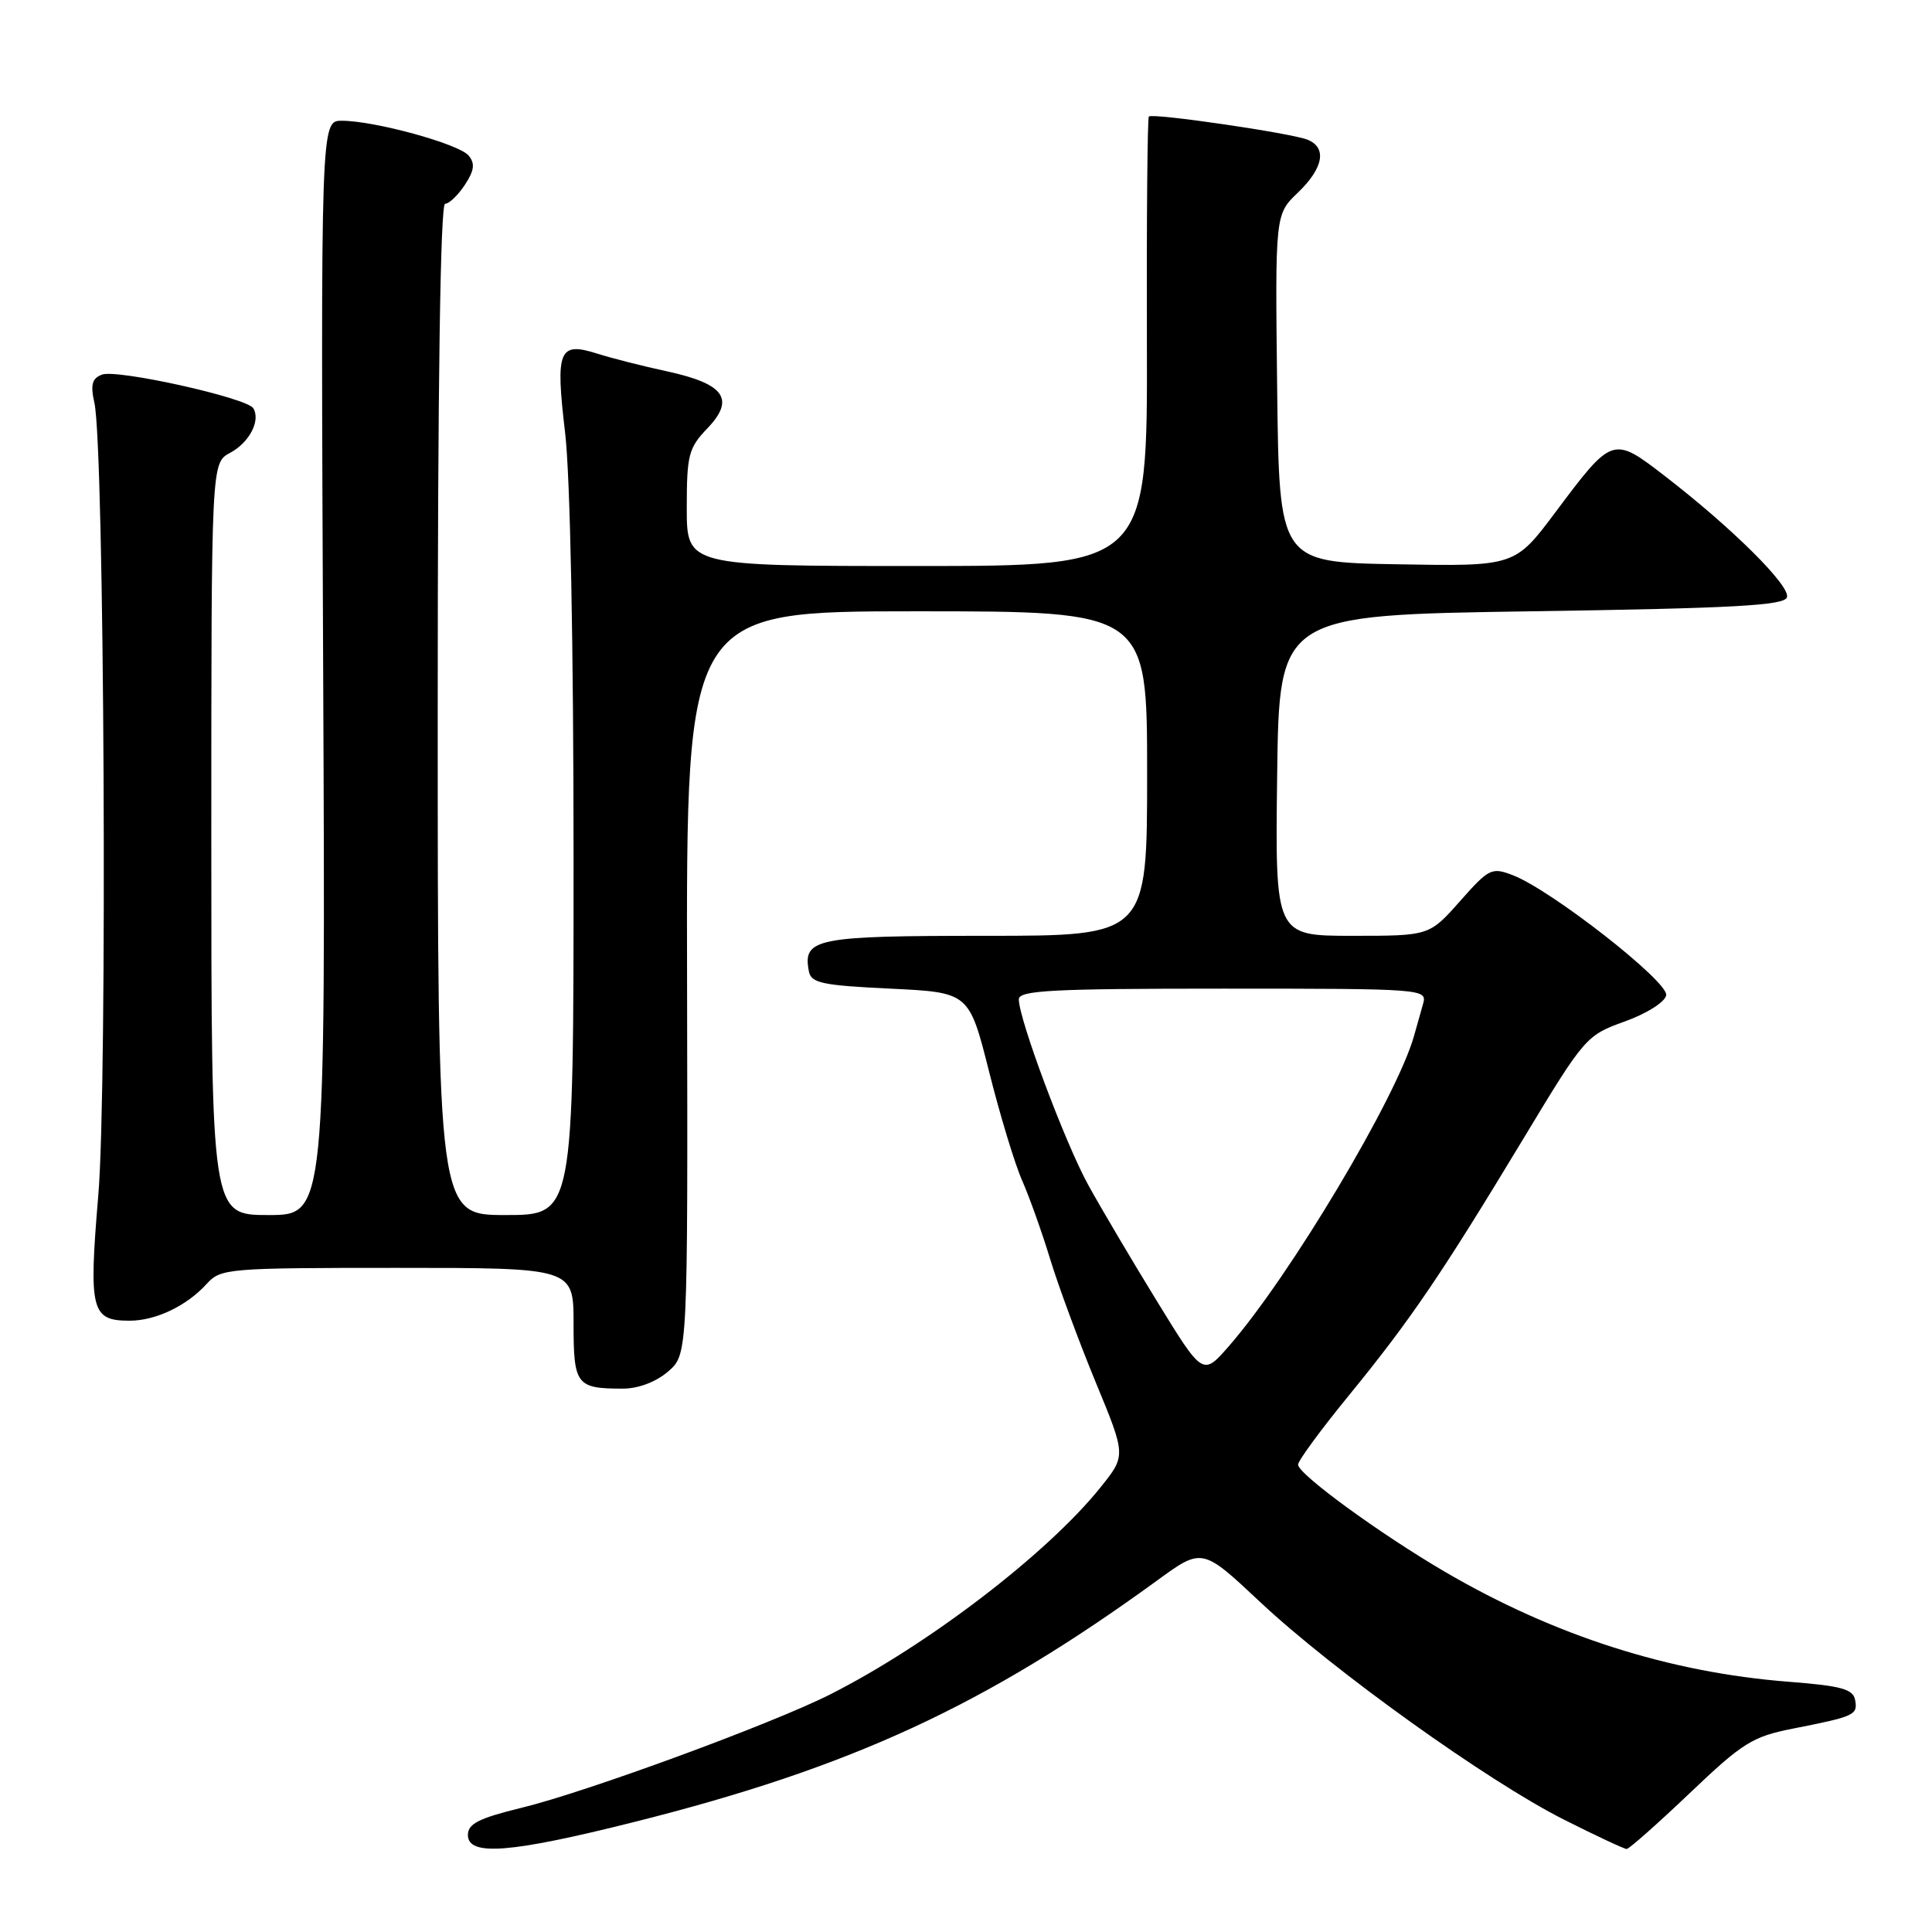 <?xml version="1.0" encoding="UTF-8" standalone="no"?>
<!DOCTYPE svg PUBLIC "-//W3C//DTD SVG 1.1//EN" "http://www.w3.org/Graphics/SVG/1.1/DTD/svg11.dtd" >
<svg xmlns="http://www.w3.org/2000/svg" xmlns:xlink="http://www.w3.org/1999/xlink" version="1.1" viewBox="0 0 256 256">
 <g >
 <path fill="currentColor"
d=" M 84.05 241.42 C 112.82 234.19 130.53 226.01 153.33 209.42 C 159.30 205.07 159.30 205.07 166.99 212.29 C 176.70 221.39 197.13 236.02 207.23 241.11 C 211.48 243.25 215.22 245.00 215.54 245.00 C 215.86 245.00 219.62 241.67 223.89 237.61 C 230.92 230.91 232.20 230.11 237.57 229.05 C 245.76 227.44 246.19 227.24 245.81 225.25 C 245.54 223.81 243.97 223.38 236.99 222.84 C 221.19 221.61 205.98 216.75 191.49 208.29 C 182.84 203.23 172.00 195.33 172.00 194.07 C 172.00 193.55 175.06 189.39 178.80 184.82 C 186.92 174.87 190.98 168.90 201.87 150.86 C 209.98 137.41 210.18 137.19 215.29 135.35 C 218.21 134.30 220.61 132.78 220.78 131.88 C 221.13 130.11 205.56 117.93 200.46 115.97 C 197.65 114.89 197.30 115.07 193.45 119.42 C 189.39 124.00 189.39 124.00 179.18 124.00 C 168.96 124.00 168.96 124.00 169.23 102.75 C 169.50 81.50 169.50 81.50 202.92 81.00 C 229.77 80.60 236.42 80.23 236.78 79.15 C 237.28 77.66 229.52 69.95 220.58 63.06 C 213.71 57.76 213.66 57.78 206.12 67.85 C 200.73 75.05 200.73 75.05 185.12 74.77 C 169.50 74.50 169.50 74.50 169.23 51.45 C 168.96 28.41 168.96 28.41 171.98 25.52 C 175.37 22.27 175.86 19.56 173.25 18.51 C 171.11 17.64 152.71 14.95 152.23 15.44 C 152.04 15.63 151.92 29.11 151.97 45.39 C 152.05 75.00 152.05 75.00 121.53 75.00 C 91.00 75.00 91.00 75.00 91.00 67.30 C 91.00 60.29 91.24 59.36 93.72 56.77 C 97.44 52.89 96.03 50.87 88.41 49.21 C 85.16 48.51 80.99 47.45 79.15 46.86 C 74.04 45.24 73.58 46.36 74.88 57.34 C 75.56 63.08 76.00 85.48 76.00 113.92 C 76.00 161.00 76.00 161.00 67.00 161.00 C 58.00 161.00 58.00 161.00 58.00 94.00 C 58.00 51.05 58.35 27.00 58.98 27.00 C 59.51 27.00 60.69 25.87 61.60 24.49 C 62.85 22.58 62.97 21.66 62.09 20.61 C 60.81 19.07 49.63 16.00 45.29 16.00 C 42.50 16.00 42.50 16.00 42.82 88.50 C 43.14 161.00 43.14 161.00 35.57 161.00 C 28.00 161.00 28.00 161.00 28.00 111.17 C 28.00 61.34 28.00 61.34 30.48 60.01 C 33.05 58.64 34.56 55.72 33.56 54.09 C 32.70 52.71 15.47 48.88 13.51 49.64 C 12.19 50.14 11.97 50.97 12.51 53.39 C 13.83 59.29 14.25 143.76 13.03 158.32 C 11.74 173.66 12.07 175.00 17.17 175.00 C 20.64 175.00 24.76 173.03 27.41 170.10 C 29.24 168.08 30.20 168.00 52.65 168.00 C 76.00 168.00 76.00 168.00 76.00 175.39 C 76.00 183.52 76.36 184.00 82.53 184.00 C 84.58 184.00 86.91 183.12 88.52 181.74 C 91.14 179.48 91.14 179.48 91.04 130.24 C 90.93 81.00 90.93 81.00 121.47 81.00 C 152.00 81.00 152.00 81.00 152.00 102.50 C 152.00 124.00 152.00 124.00 130.62 124.00 C 108.04 124.00 106.35 124.34 107.18 128.70 C 107.47 130.26 108.94 130.57 117.96 131.00 C 128.41 131.50 128.41 131.50 131.06 142.00 C 132.51 147.78 134.48 154.27 135.44 156.43 C 136.39 158.58 138.08 163.31 139.18 166.93 C 140.29 170.54 143.00 177.86 145.20 183.19 C 149.20 192.87 149.20 192.87 145.85 197.05 C 138.83 205.82 122.98 217.96 110.00 224.52 C 102.29 228.42 77.70 237.45 69.15 239.53 C 63.46 240.92 62.00 241.65 62.00 243.14 C 62.00 245.99 67.61 245.55 84.05 241.42 Z  M 153.30 172.41 C 149.95 166.96 145.86 160.03 144.19 157.00 C 141.13 151.44 135.00 135.04 135.00 132.42 C 135.00 131.23 139.35 131.00 162.07 131.00 C 188.66 131.00 189.12 131.04 188.57 133.00 C 188.26 134.10 187.72 136.01 187.37 137.25 C 185.11 145.33 170.89 169.16 162.80 178.41 C 159.38 182.32 159.38 182.32 153.30 172.41 Z "/>
</g>
</svg>